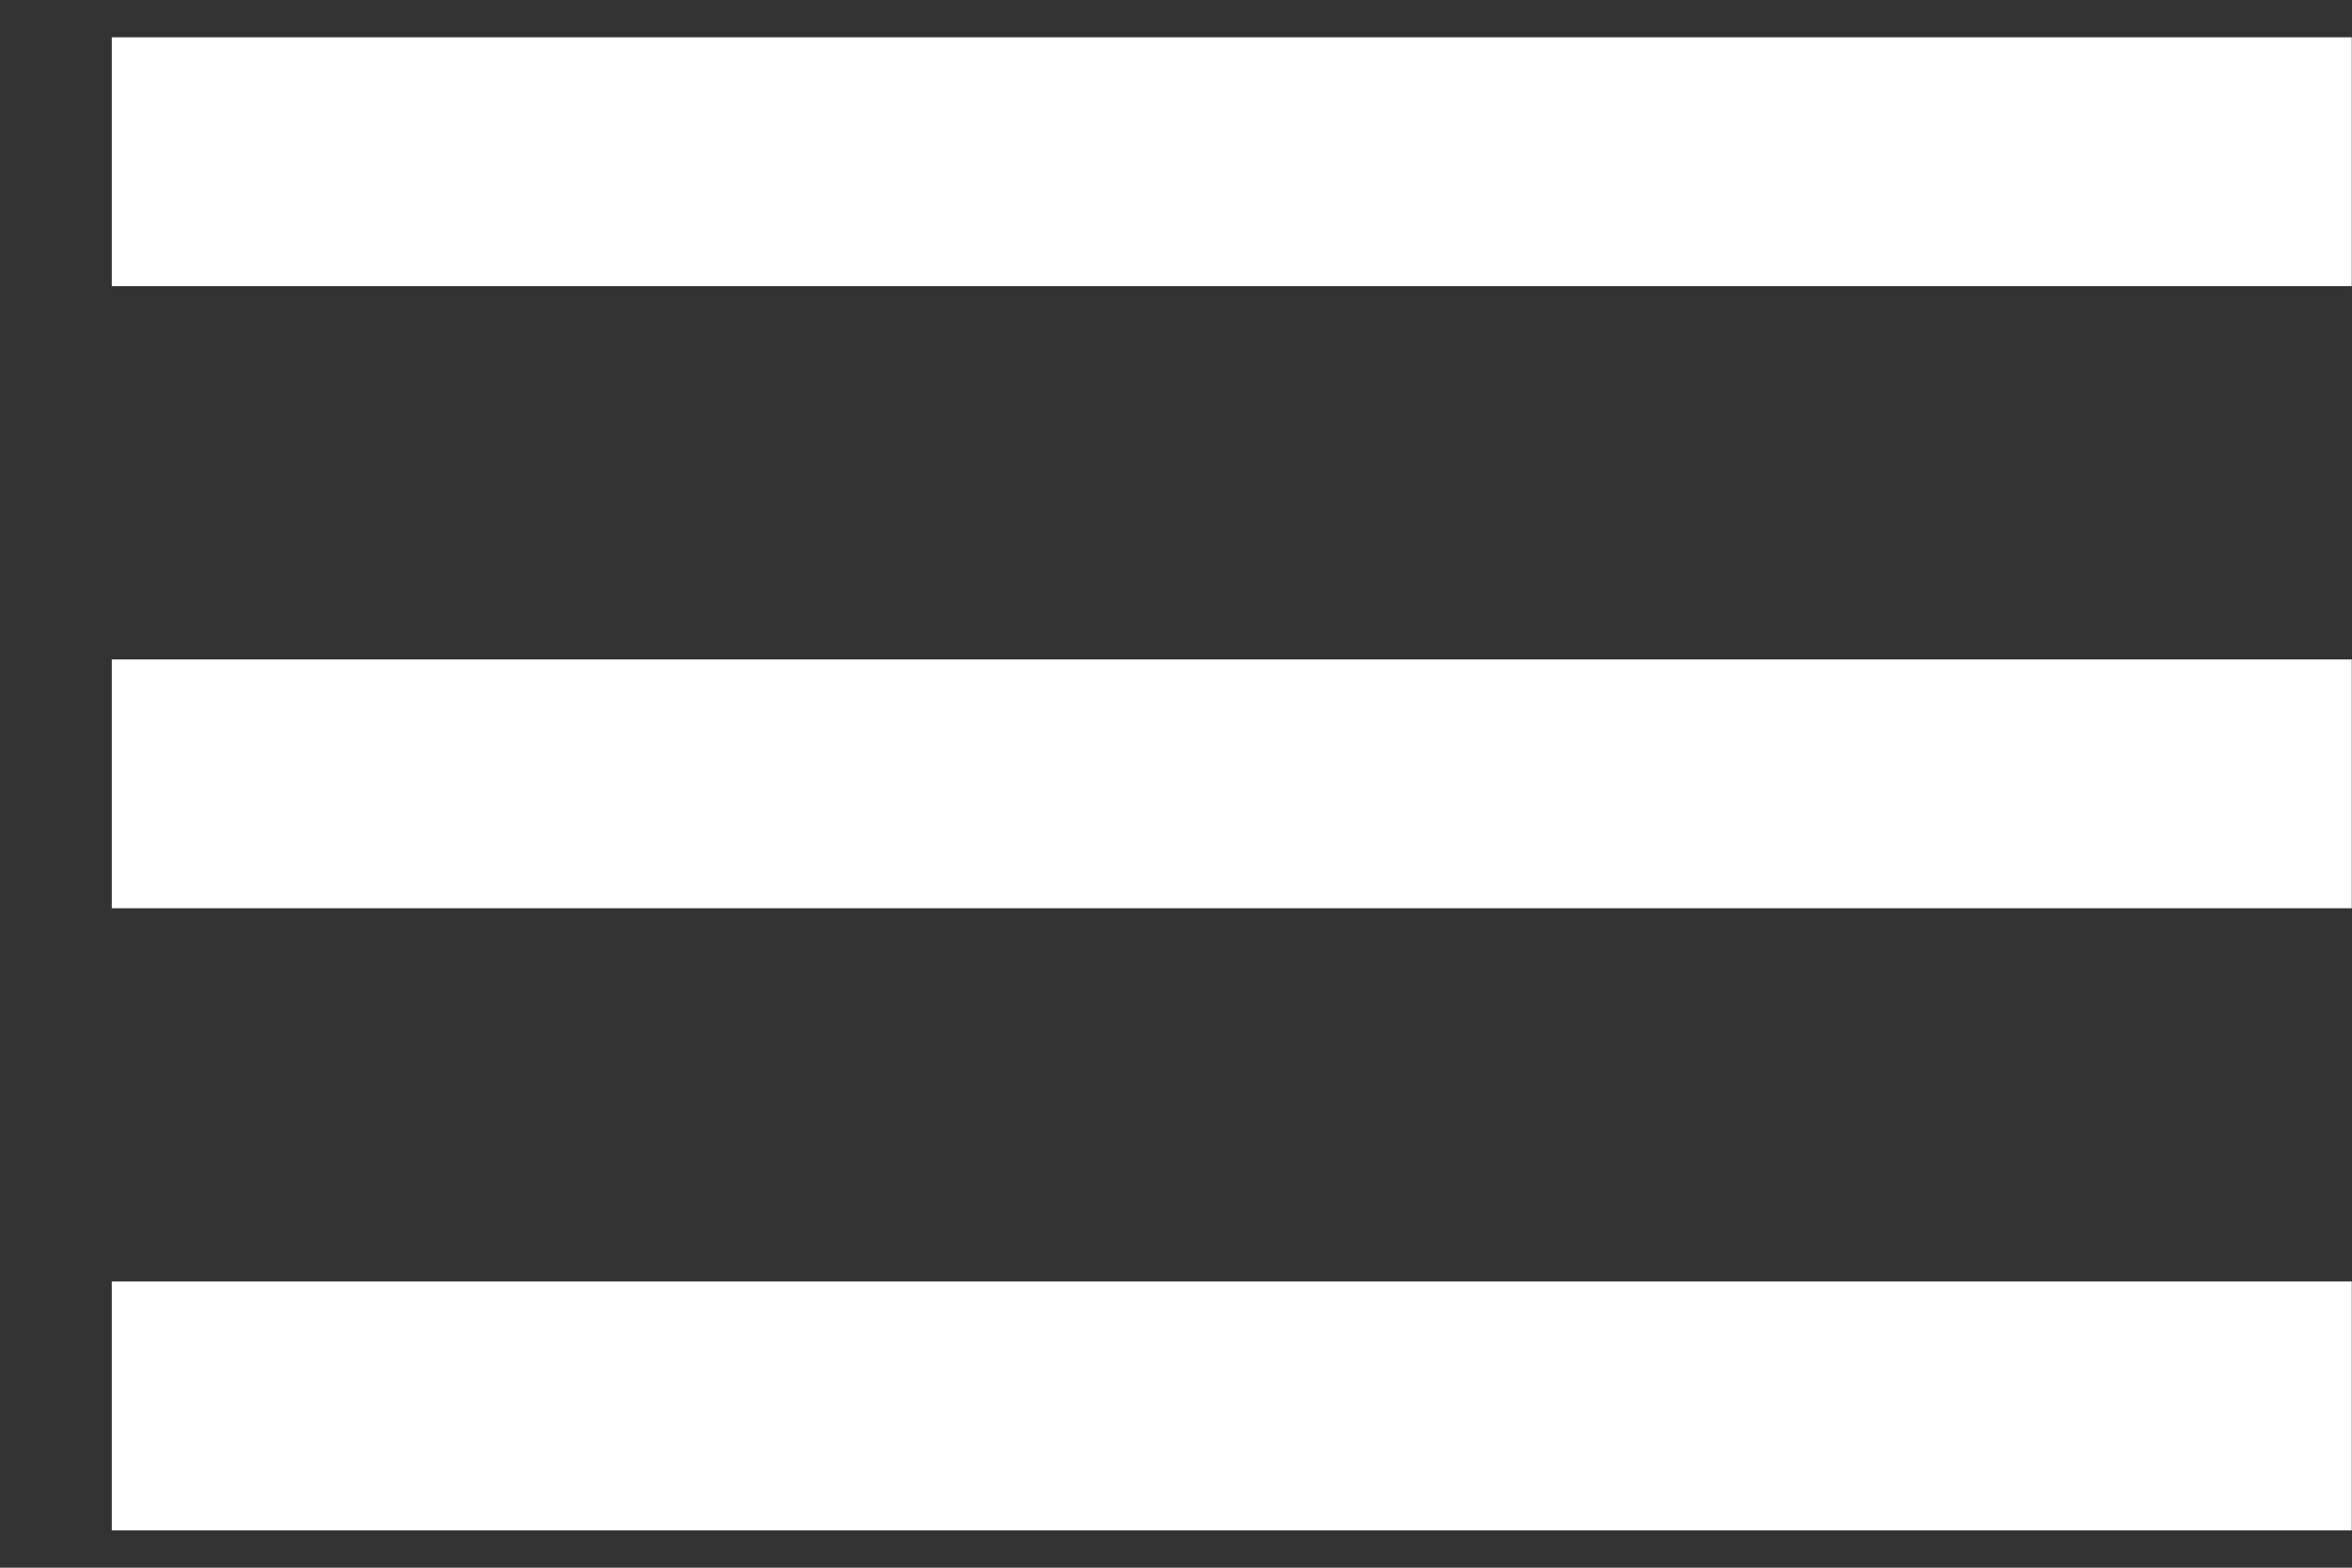 <svg width="21" height="14" viewBox="0 0 21 14" fill="none" xmlns="http://www.w3.org/2000/svg">
<rect x="0" y="0" width="21" height="14" fill="#333333" stroke="none"/>
<path fill-rule="evenodd" clip-rule="evenodd" d="M0.998 13.667H20.998V11.444H0.998V13.667ZM0.998 8.111H20.998V5.889H0.998V8.111ZM0.998 0.333V2.555H20.998V0.333H0.998Z" fill="white"/>
</svg>
